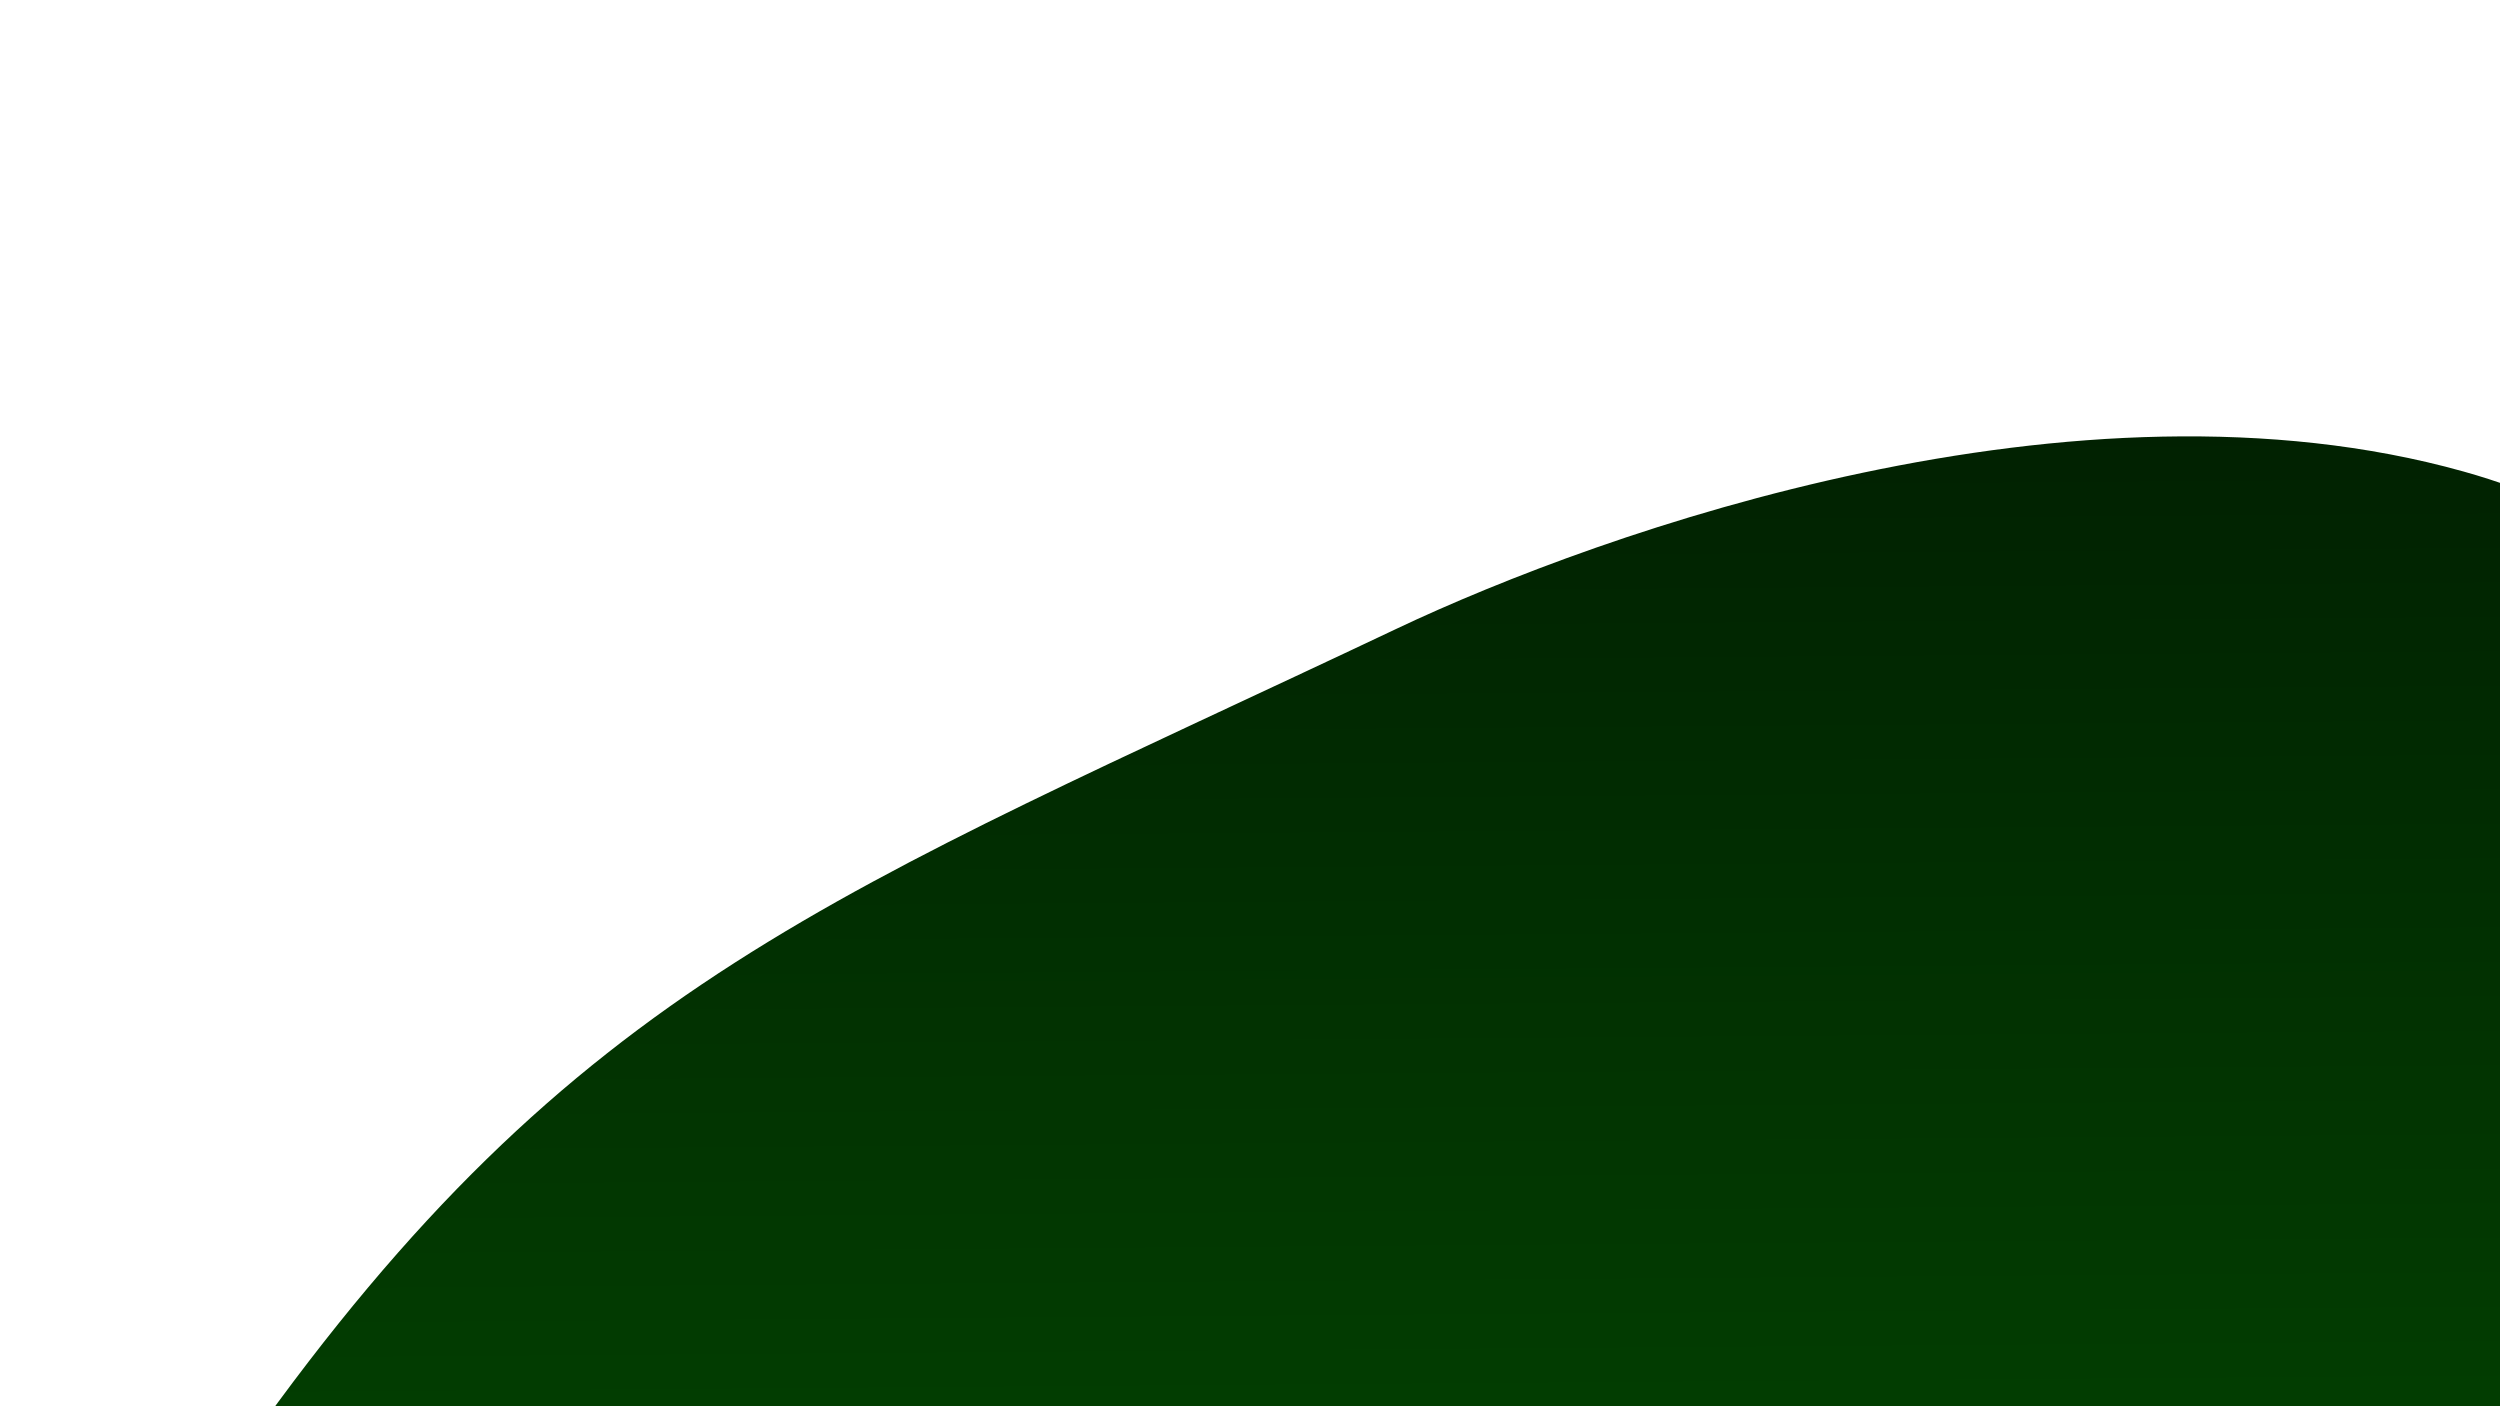 <?xml version="1.0" encoding="UTF-8" standalone="no"?>
<!DOCTYPE svg PUBLIC "-//W3C//DTD SVG 1.1//EN" "http://www.w3.org/Graphics/SVG/1.1/DTD/svg11.dtd">
<!-- Created with Vectornator (http://vectornator.io/) -->
<svg height="100%" stroke-miterlimit="10" style="fill-rule:nonzero;clip-rule:evenodd;stroke-linecap:round;stroke-linejoin:round;" version="1.1" viewBox="0 0 3840 2160" width="100%" xml:space="preserve" xmlns="http://www.w3.org/2000/svg" xmlns:vectornator="http://vectornator.io" xmlns:xlink="http://www.w3.org/1999/xlink">
<defs>
<linearGradient gradientTransform="matrix(0.062 -1.11 3.233 0.023 -1887.69 2114.95)" gradientUnits="userSpaceOnUse" id="LinearGradient" x1="-191.455" x2="2906.32" y1="1408.78" y2="1278.28">
<stop offset="0" stop-color="#024101"/>
<stop offset="1" stop-color="#000000"/>
</linearGradient>
</defs>
<clipPath id="ArtboardFrame">
<rect height="2160" width="3840" x="0" y="0"/>
</clipPath>
<g clip-path="url(#ArtboardFrame)" id="Layer-4" vectornator:layerName="Layer 4">
<path d="M380.066 2218.89C884.549 1507.62 1282.75 1374.45 2144.87 965.89C2462.58 815.328 3189.85 557.924 3783.9 724.221C4643.82 964.945 4216.22 1984.07 4319.86 2371.93" fill="url(#LinearGradient)" fill-rule="evenodd" opacity="1" stroke="none"/>
</g>
</svg>
